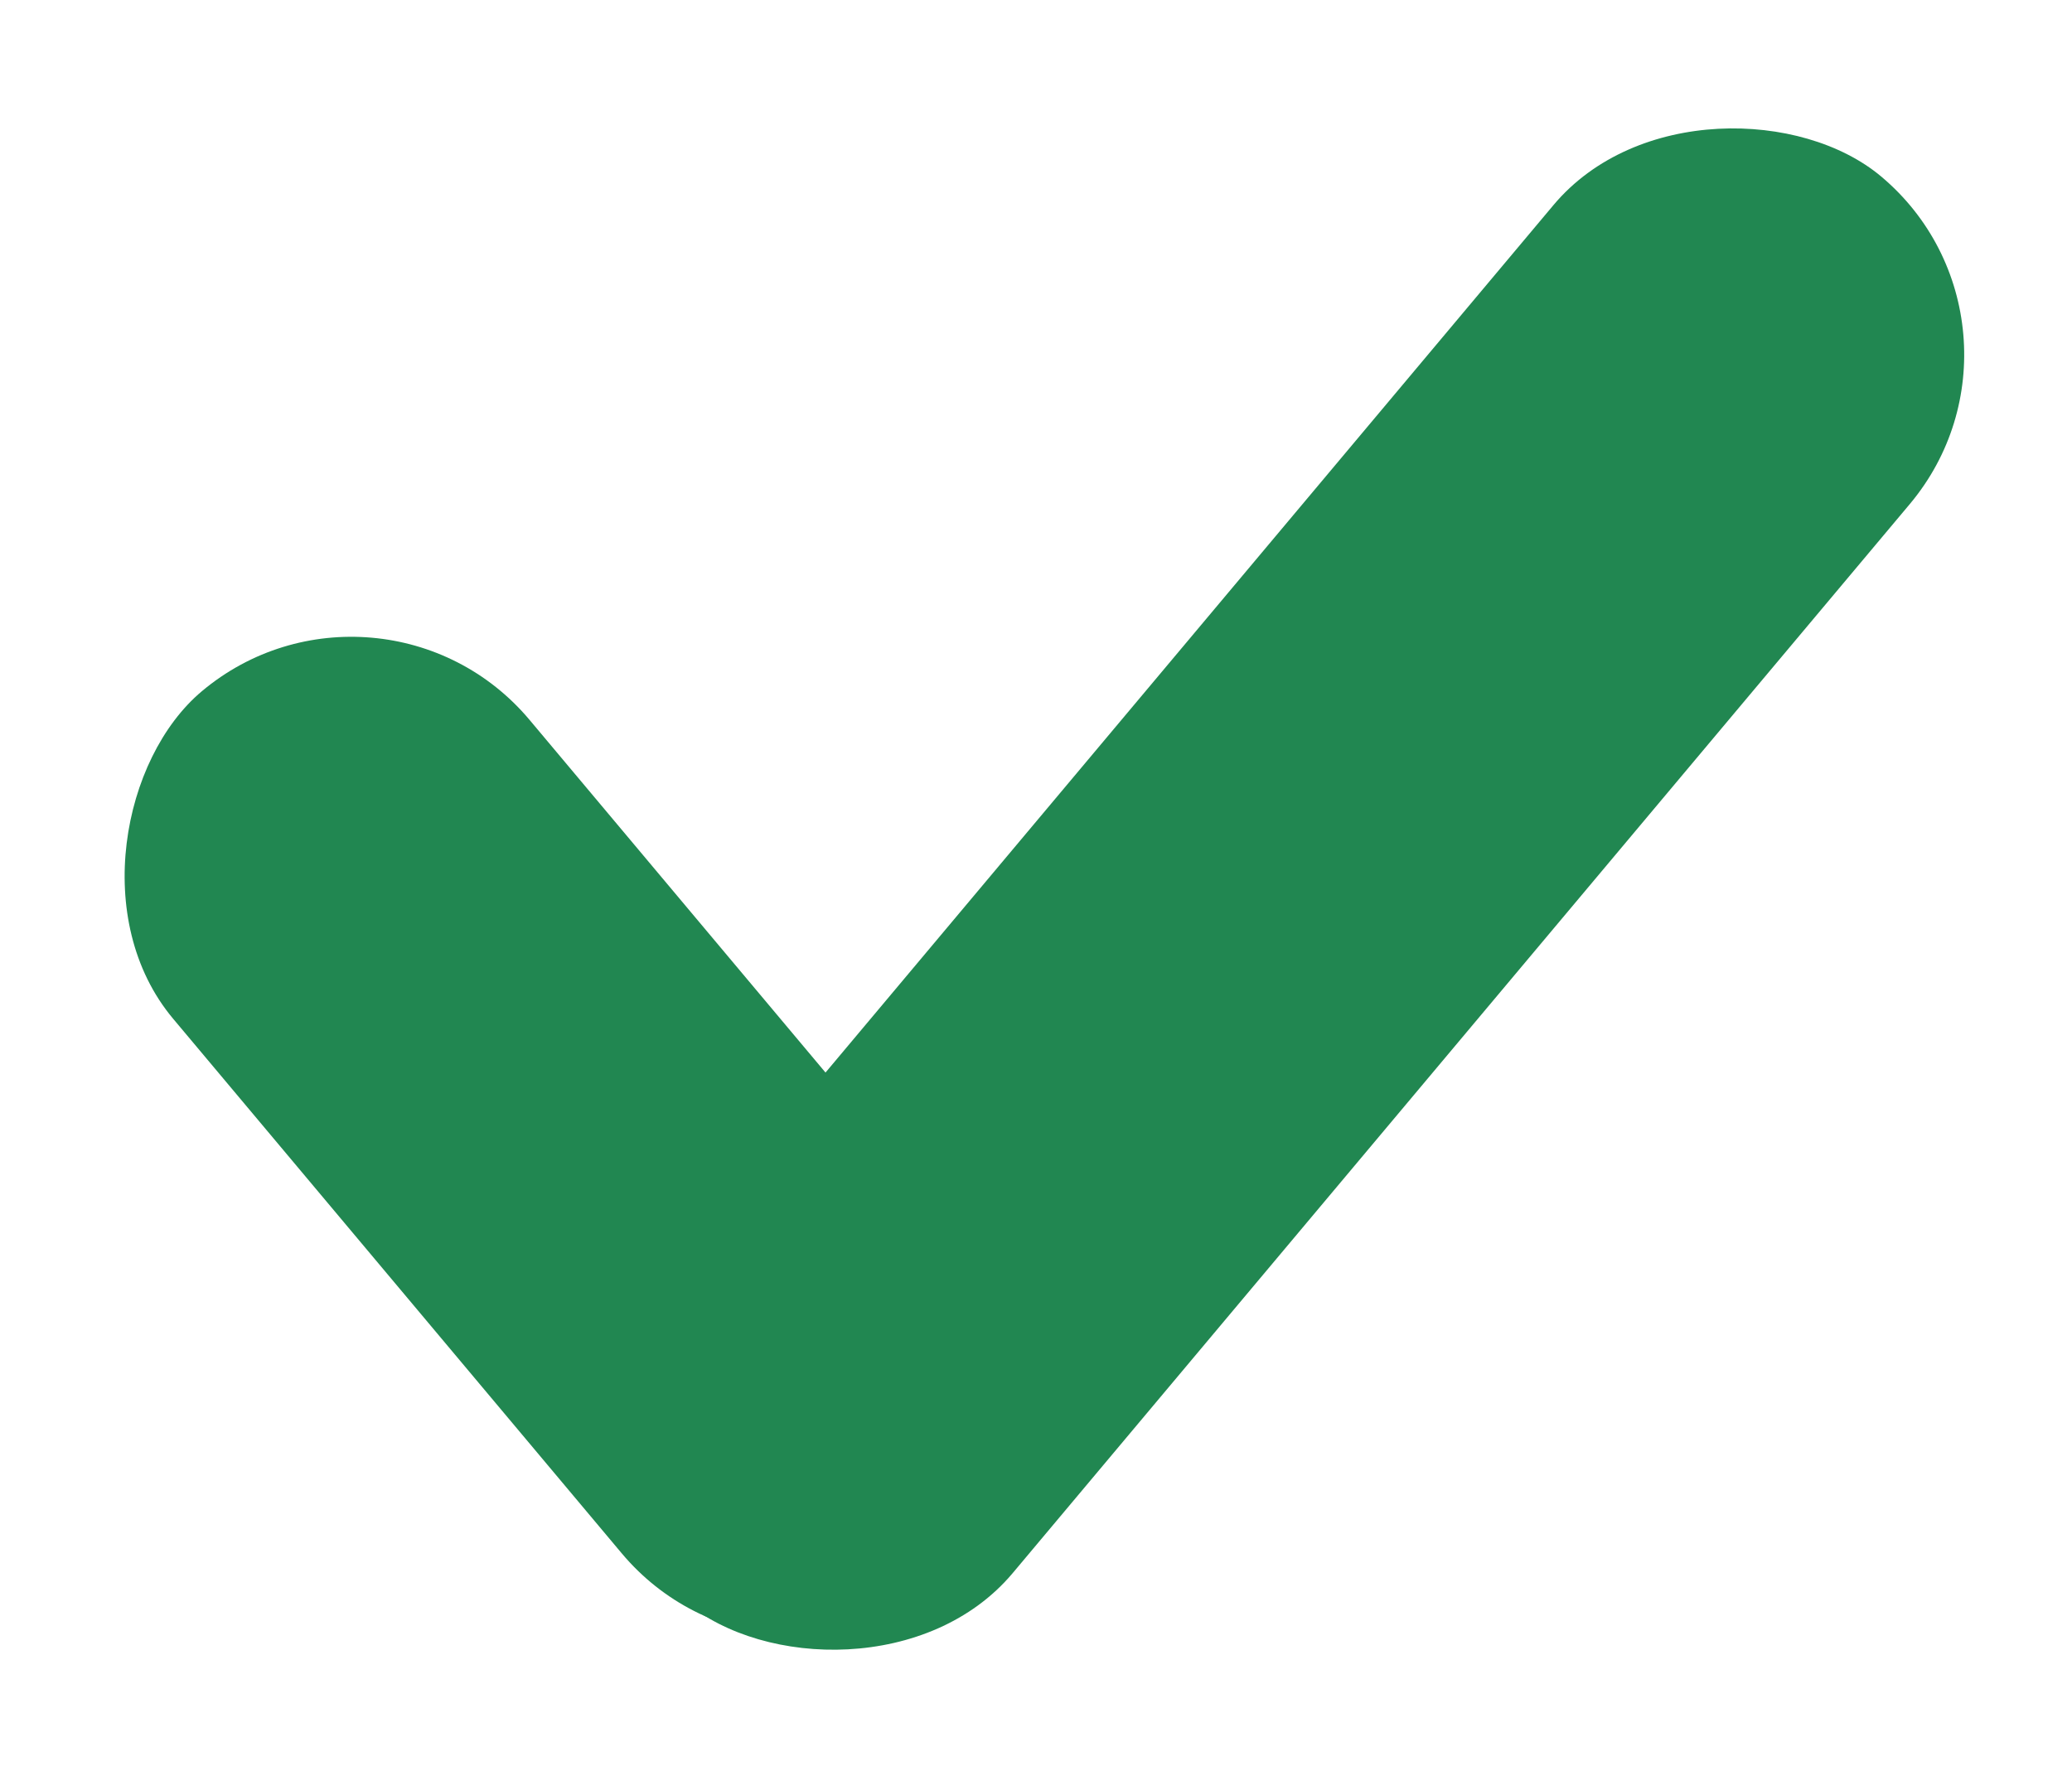 <svg width="62" height="53" viewBox="0 0 62 53" fill="none" xmlns="http://www.w3.org/2000/svg">
<rect x="15.169" y="43.457" width="55.676" height="13.919" rx="6.96" transform="rotate(-50 15.169 43.457)" fill="#218751"/>
<rect x="11.372" y="16.211" width="34.797" height="13.919" rx="6.96" transform="rotate(50 11.372 16.211)" fill="#218751"/>
</svg>
